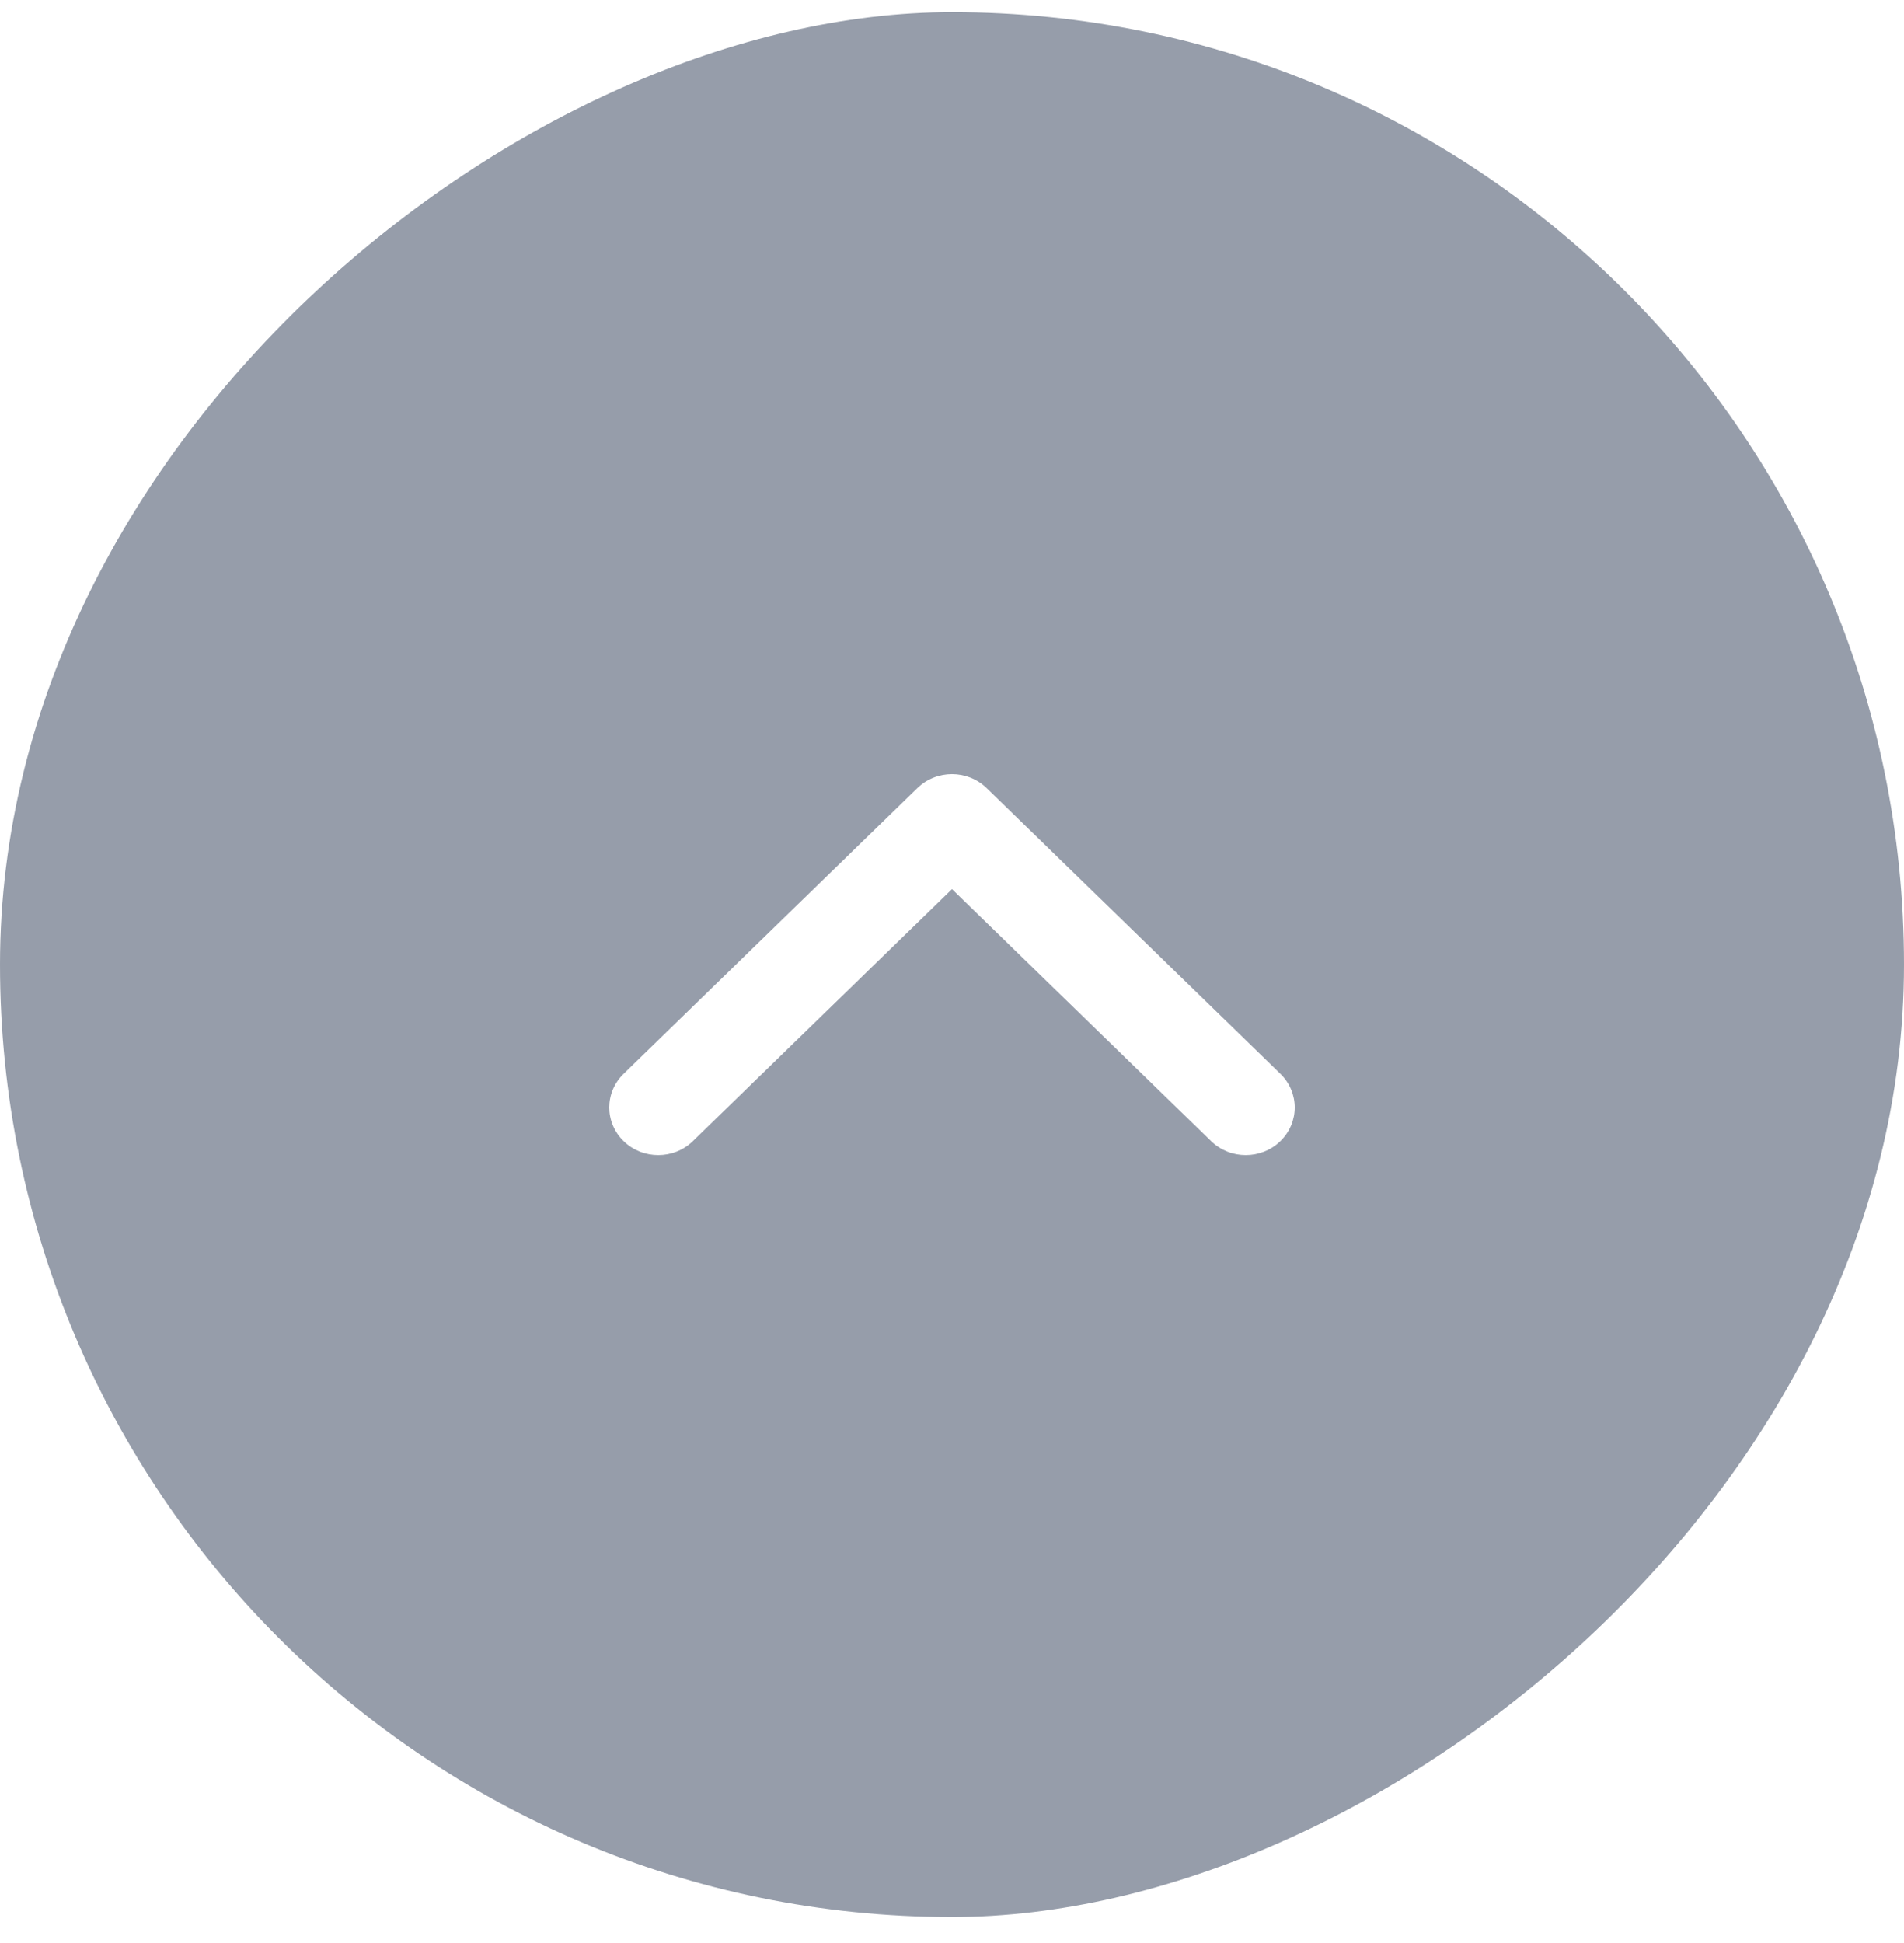 <svg width="50" height="51" viewBox="0 0 50 51" fill="none" xmlns="http://www.w3.org/2000/svg">
<g filter="url(#filter0_b_138_616)">
<rect y="50.319" width="50" height="50" rx="25" transform="rotate(-90 0 50.319)" fill="#2E3C56" fill-opacity="0.5"/>
<path fill-rule="evenodd" clip-rule="evenodd" d="M16.377 29.953C15.874 29.465 15.874 28.673 16.377 28.185L24.091 20.685C24.593 20.197 25.407 20.197 25.909 20.685L33.623 28.185C34.126 28.673 34.126 29.465 33.623 29.953C33.121 30.441 32.307 30.441 31.805 29.953L25 23.337L18.195 29.953C17.693 30.441 16.879 30.441 16.377 29.953Z" fill="white"/>
</g>
<defs>
<filter id="filter0_b_138_616" x="-4" y="-3.681" width="58" height="58" filterUnits="userSpaceOnUse" color-interpolation-filters="sRGB">
<feFlood flood-opacity="0" result="BackgroundImageFix"/>
<feGaussianBlur in="BackgroundImageFix" stdDeviation="2"/>
<feComposite in2="SourceAlpha" operator="in" result="effect1_backgroundBlur_138_616"/>
<feBlend mode="normal" in="SourceGraphic" in2="effect1_backgroundBlur_138_616" result="shape"/>
</filter>
</defs>
</svg>
